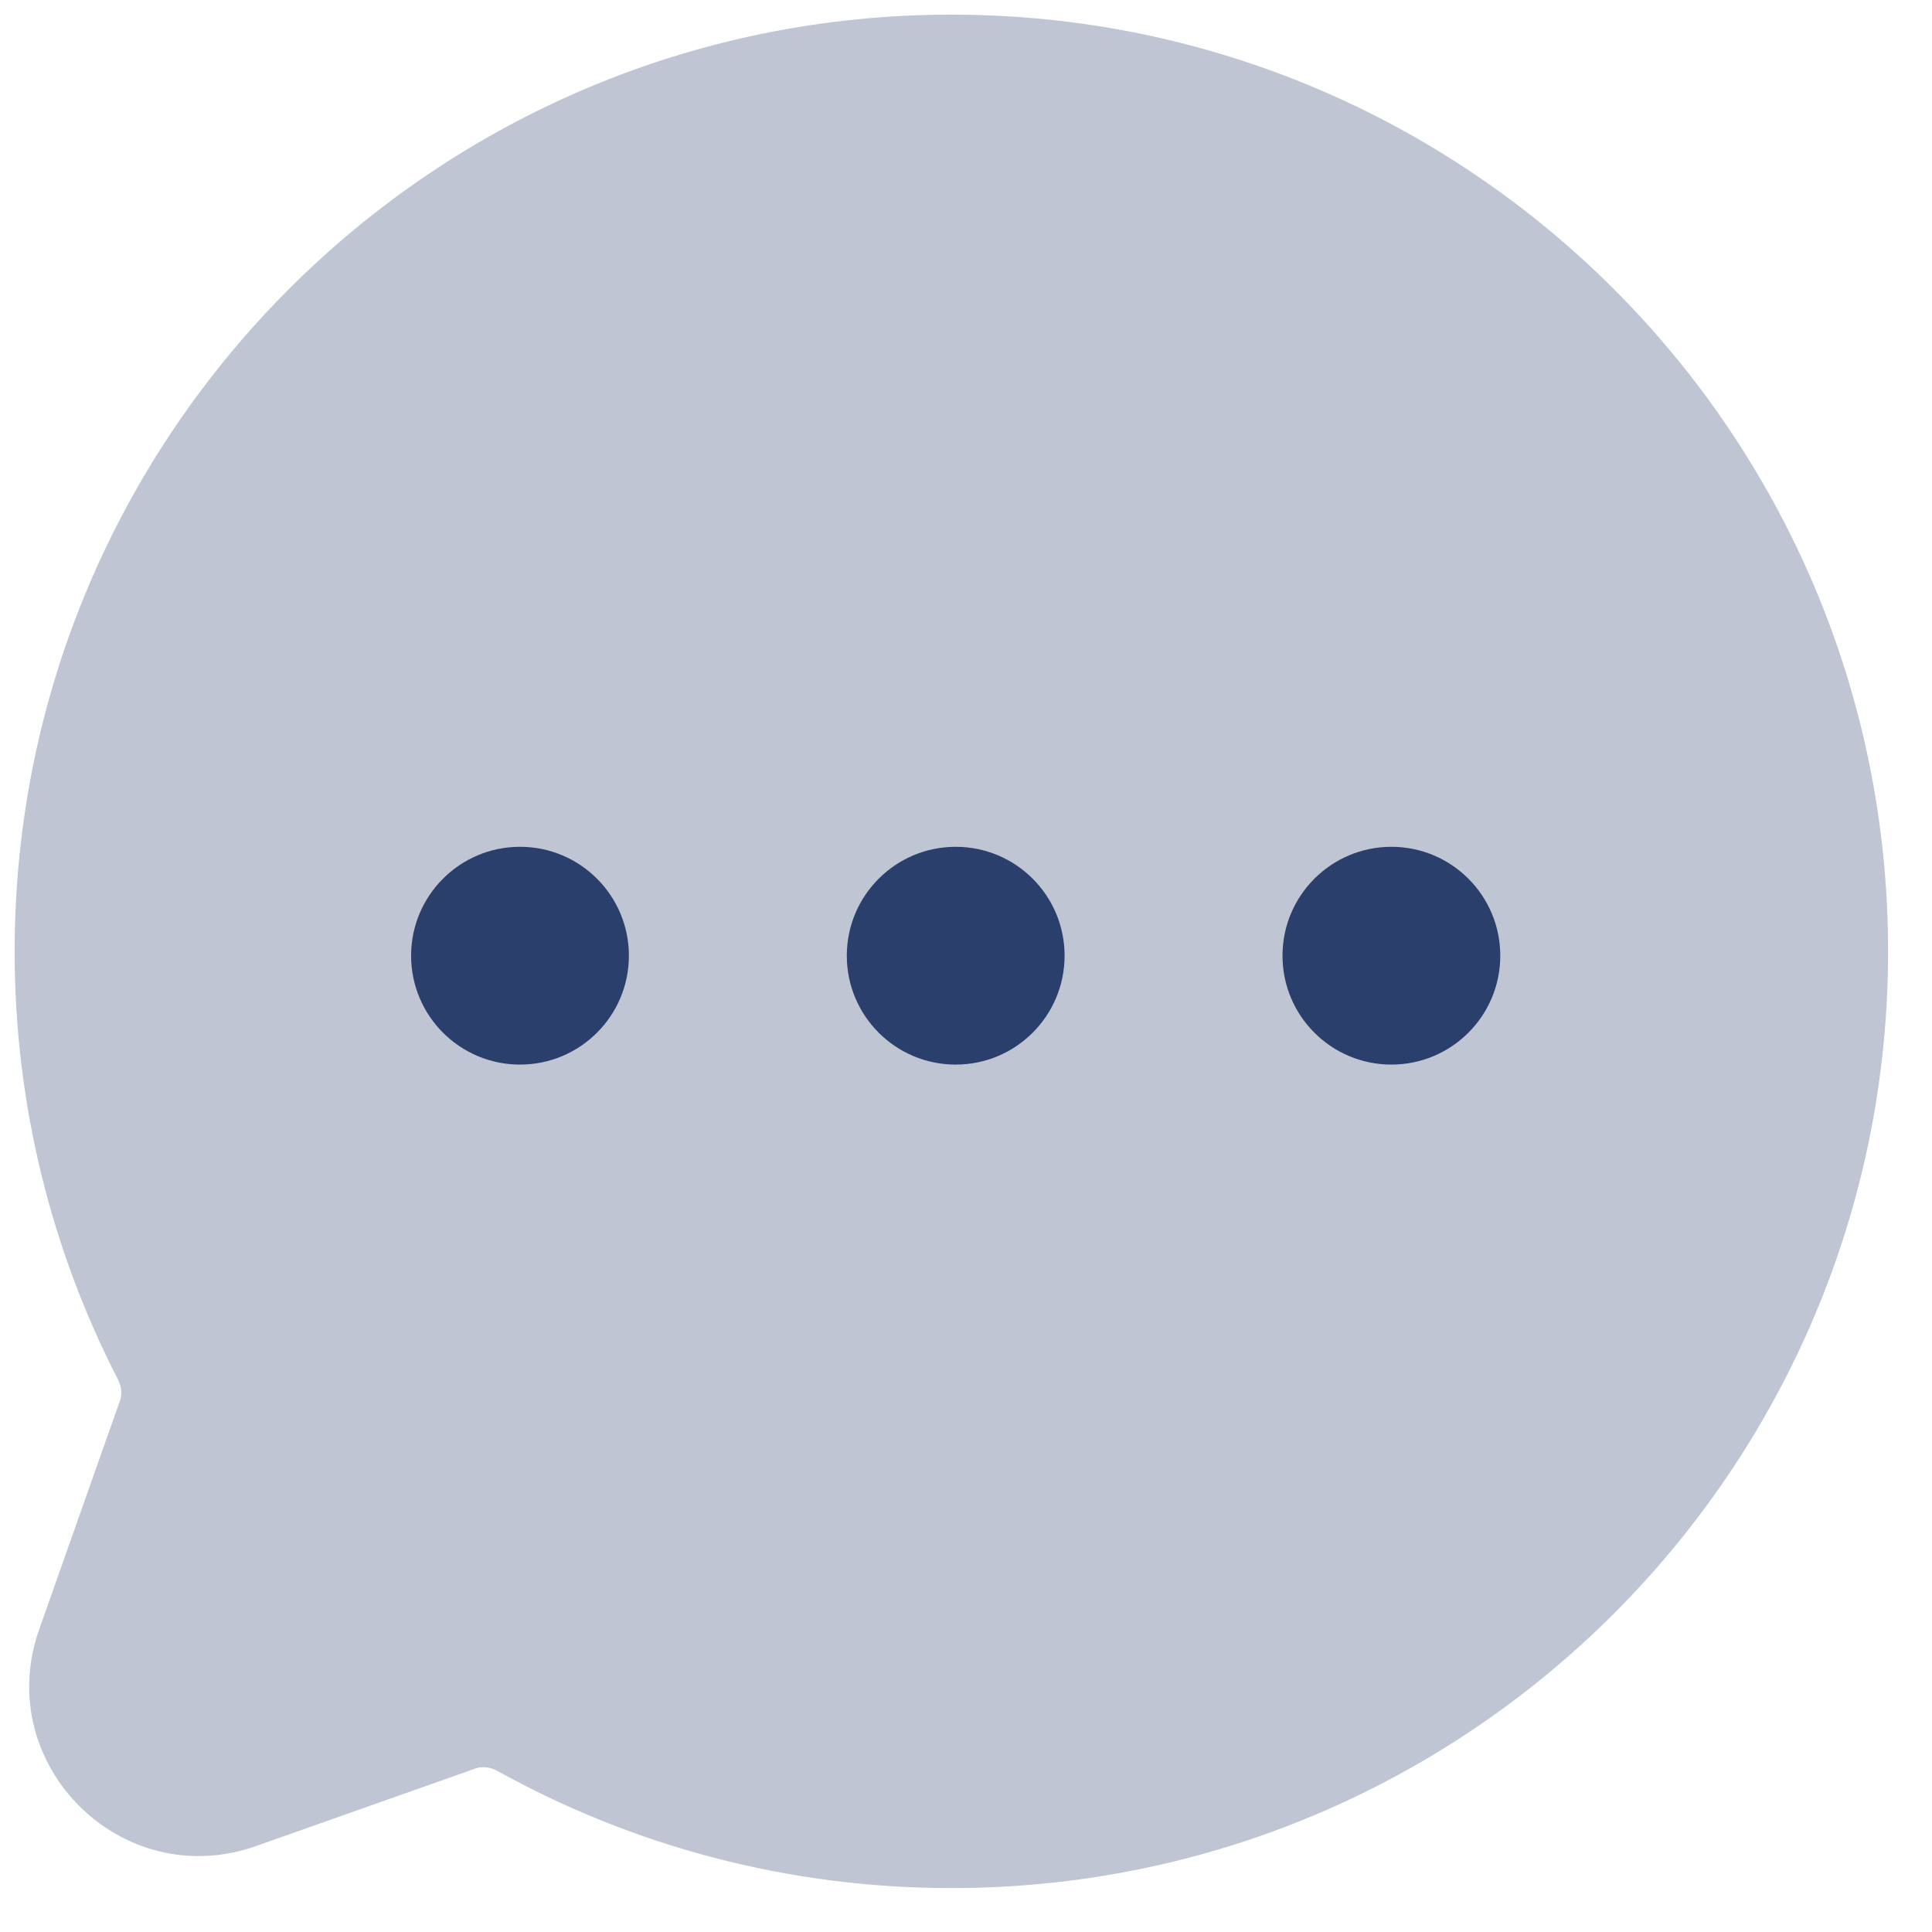<svg width="33" height="33" viewBox="0 0 33 33" fill="none" xmlns="http://www.w3.org/2000/svg">
<path opacity="0.3" fill-rule="evenodd" clip-rule="evenodd" d="M16.25 0.25C7.413 0.25 0.25 7.413 0.25 16.25C0.25 18.88 0.885 21.365 2.012 23.557C2.083 23.694 2.084 23.825 2.051 23.919L0.67 27.829C-0.143 30.129 2.073 32.345 4.373 31.532L8.128 30.205C8.225 30.171 8.362 30.174 8.502 30.252C10.799 31.525 13.441 32.25 16.25 32.25C25.087 32.25 32.25 25.087 32.25 16.25C32.25 7.413 25.087 0.25 16.25 0.25Z" fill="#2B3F6C"/>
<circle cx="8.882" cy="16.324" r="1.86" fill="#2B3F6C"/>
<circle cx="16.324" cy="16.324" r="1.86" fill="#2B3F6C"/>
<circle cx="23.766" cy="16.324" r="1.86" fill="#2B3F6C"/>
</svg>
